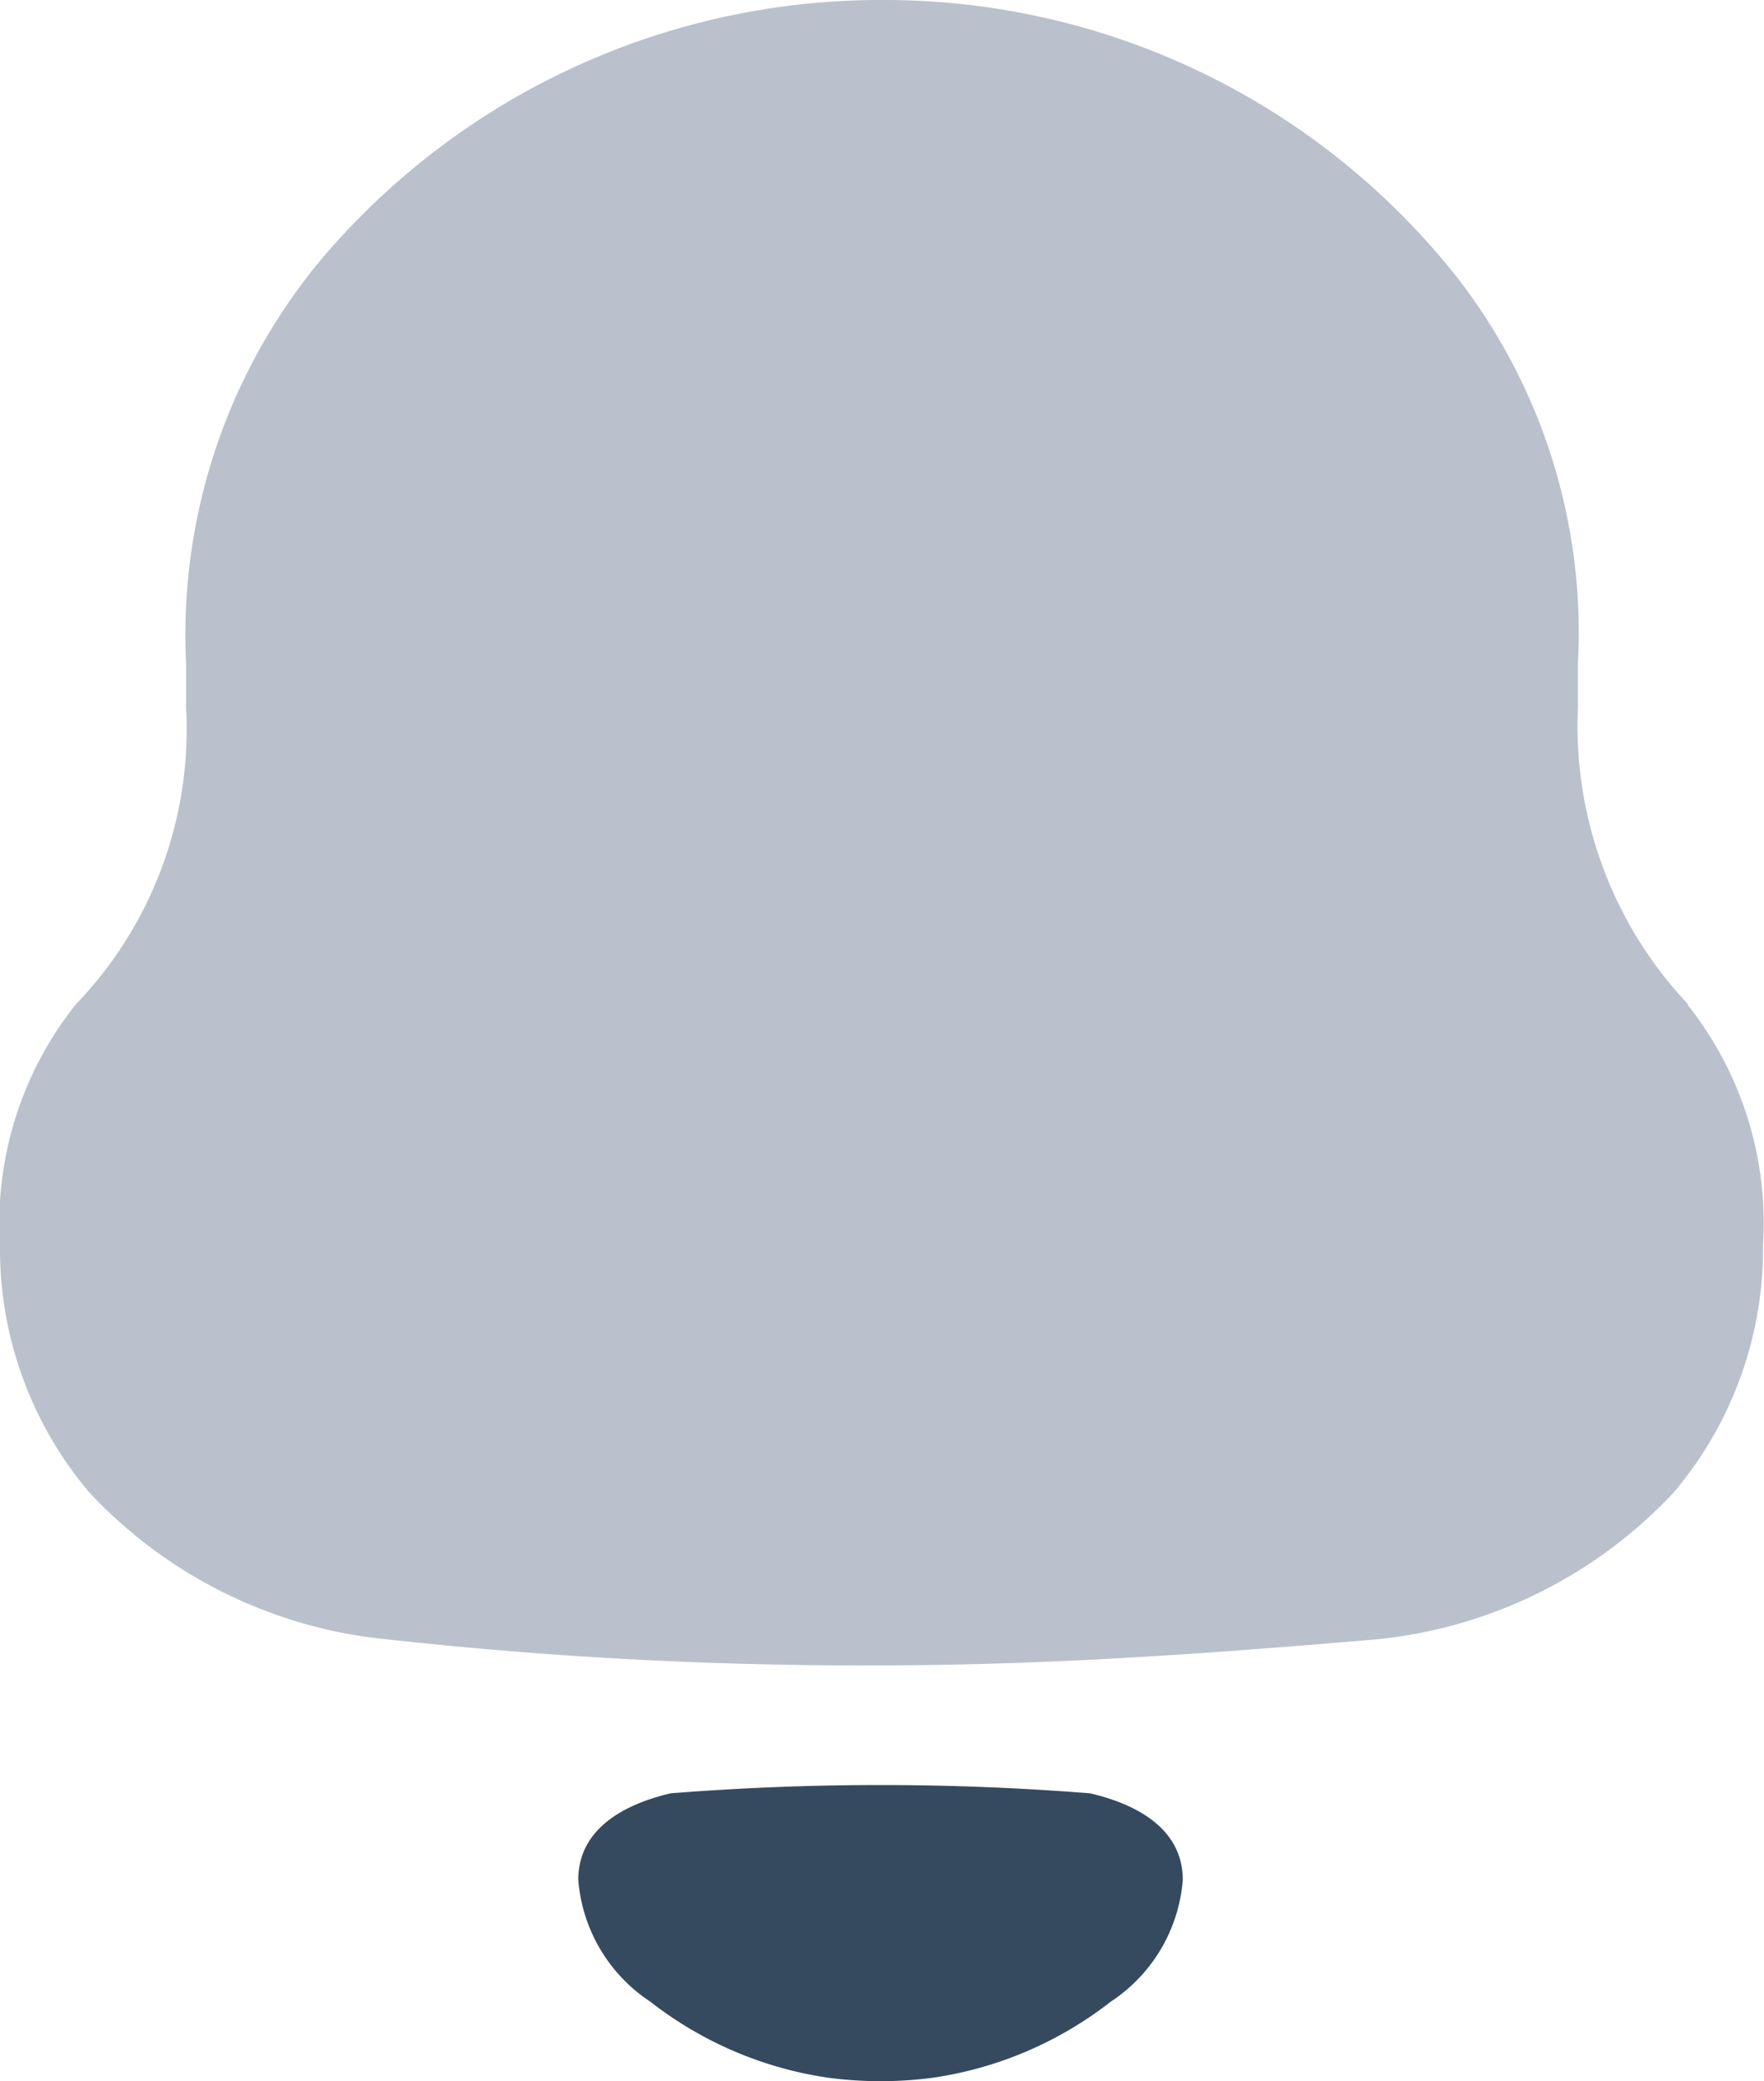 <svg id="Notification" xmlns="http://www.w3.org/2000/svg" width="21.71" height="25.611" viewBox="0 0 21.71 25.611">
  <path id="Fill_1" data-name="Fill 1" d="M20.777,12.36A4.987,4.987,0,0,1,19.42,8.71V8.163a7.122,7.122,0,0,0-1.527-4.8A8.981,8.981,0,0,0,10.912,0H10.8A9.018,9.018,0,0,0,3.93,3.22,7.221,7.221,0,0,0,2.29,8.163V8.71A4.876,4.876,0,0,1,.933,12.36,4.319,4.319,0,0,0,0,15.32a4.633,4.633,0,0,0,1.1,3.047,5.78,5.78,0,0,0,3.7,1.811,53.005,53.005,0,0,0,6.049.316c2.035,0,4.041-.145,6.049-.316a5.78,5.78,0,0,0,3.7-1.811,4.64,4.64,0,0,0,1.1-3.047,4.319,4.319,0,0,0-.933-2.961" transform="translate(0 0)" fill="#bac1cc"/>
  <path id="Fill_4" data-name="Fill 4" d="M6.3.1A32.689,32.689,0,0,0,1.136.1C.59.228,0,.522,0,1.165a1.98,1.98,0,0,0,.888,1.5h0A4.643,4.643,0,0,0,3.077,3.6a4.9,4.9,0,0,0,1.287,0,4.644,4.644,0,0,0,2.188-.935h0a1.98,1.98,0,0,0,.888-1.5C7.439.522,6.849.228,6.3.1" transform="translate(7.117 21.969)" fill="#354a5f"/>
</svg>
